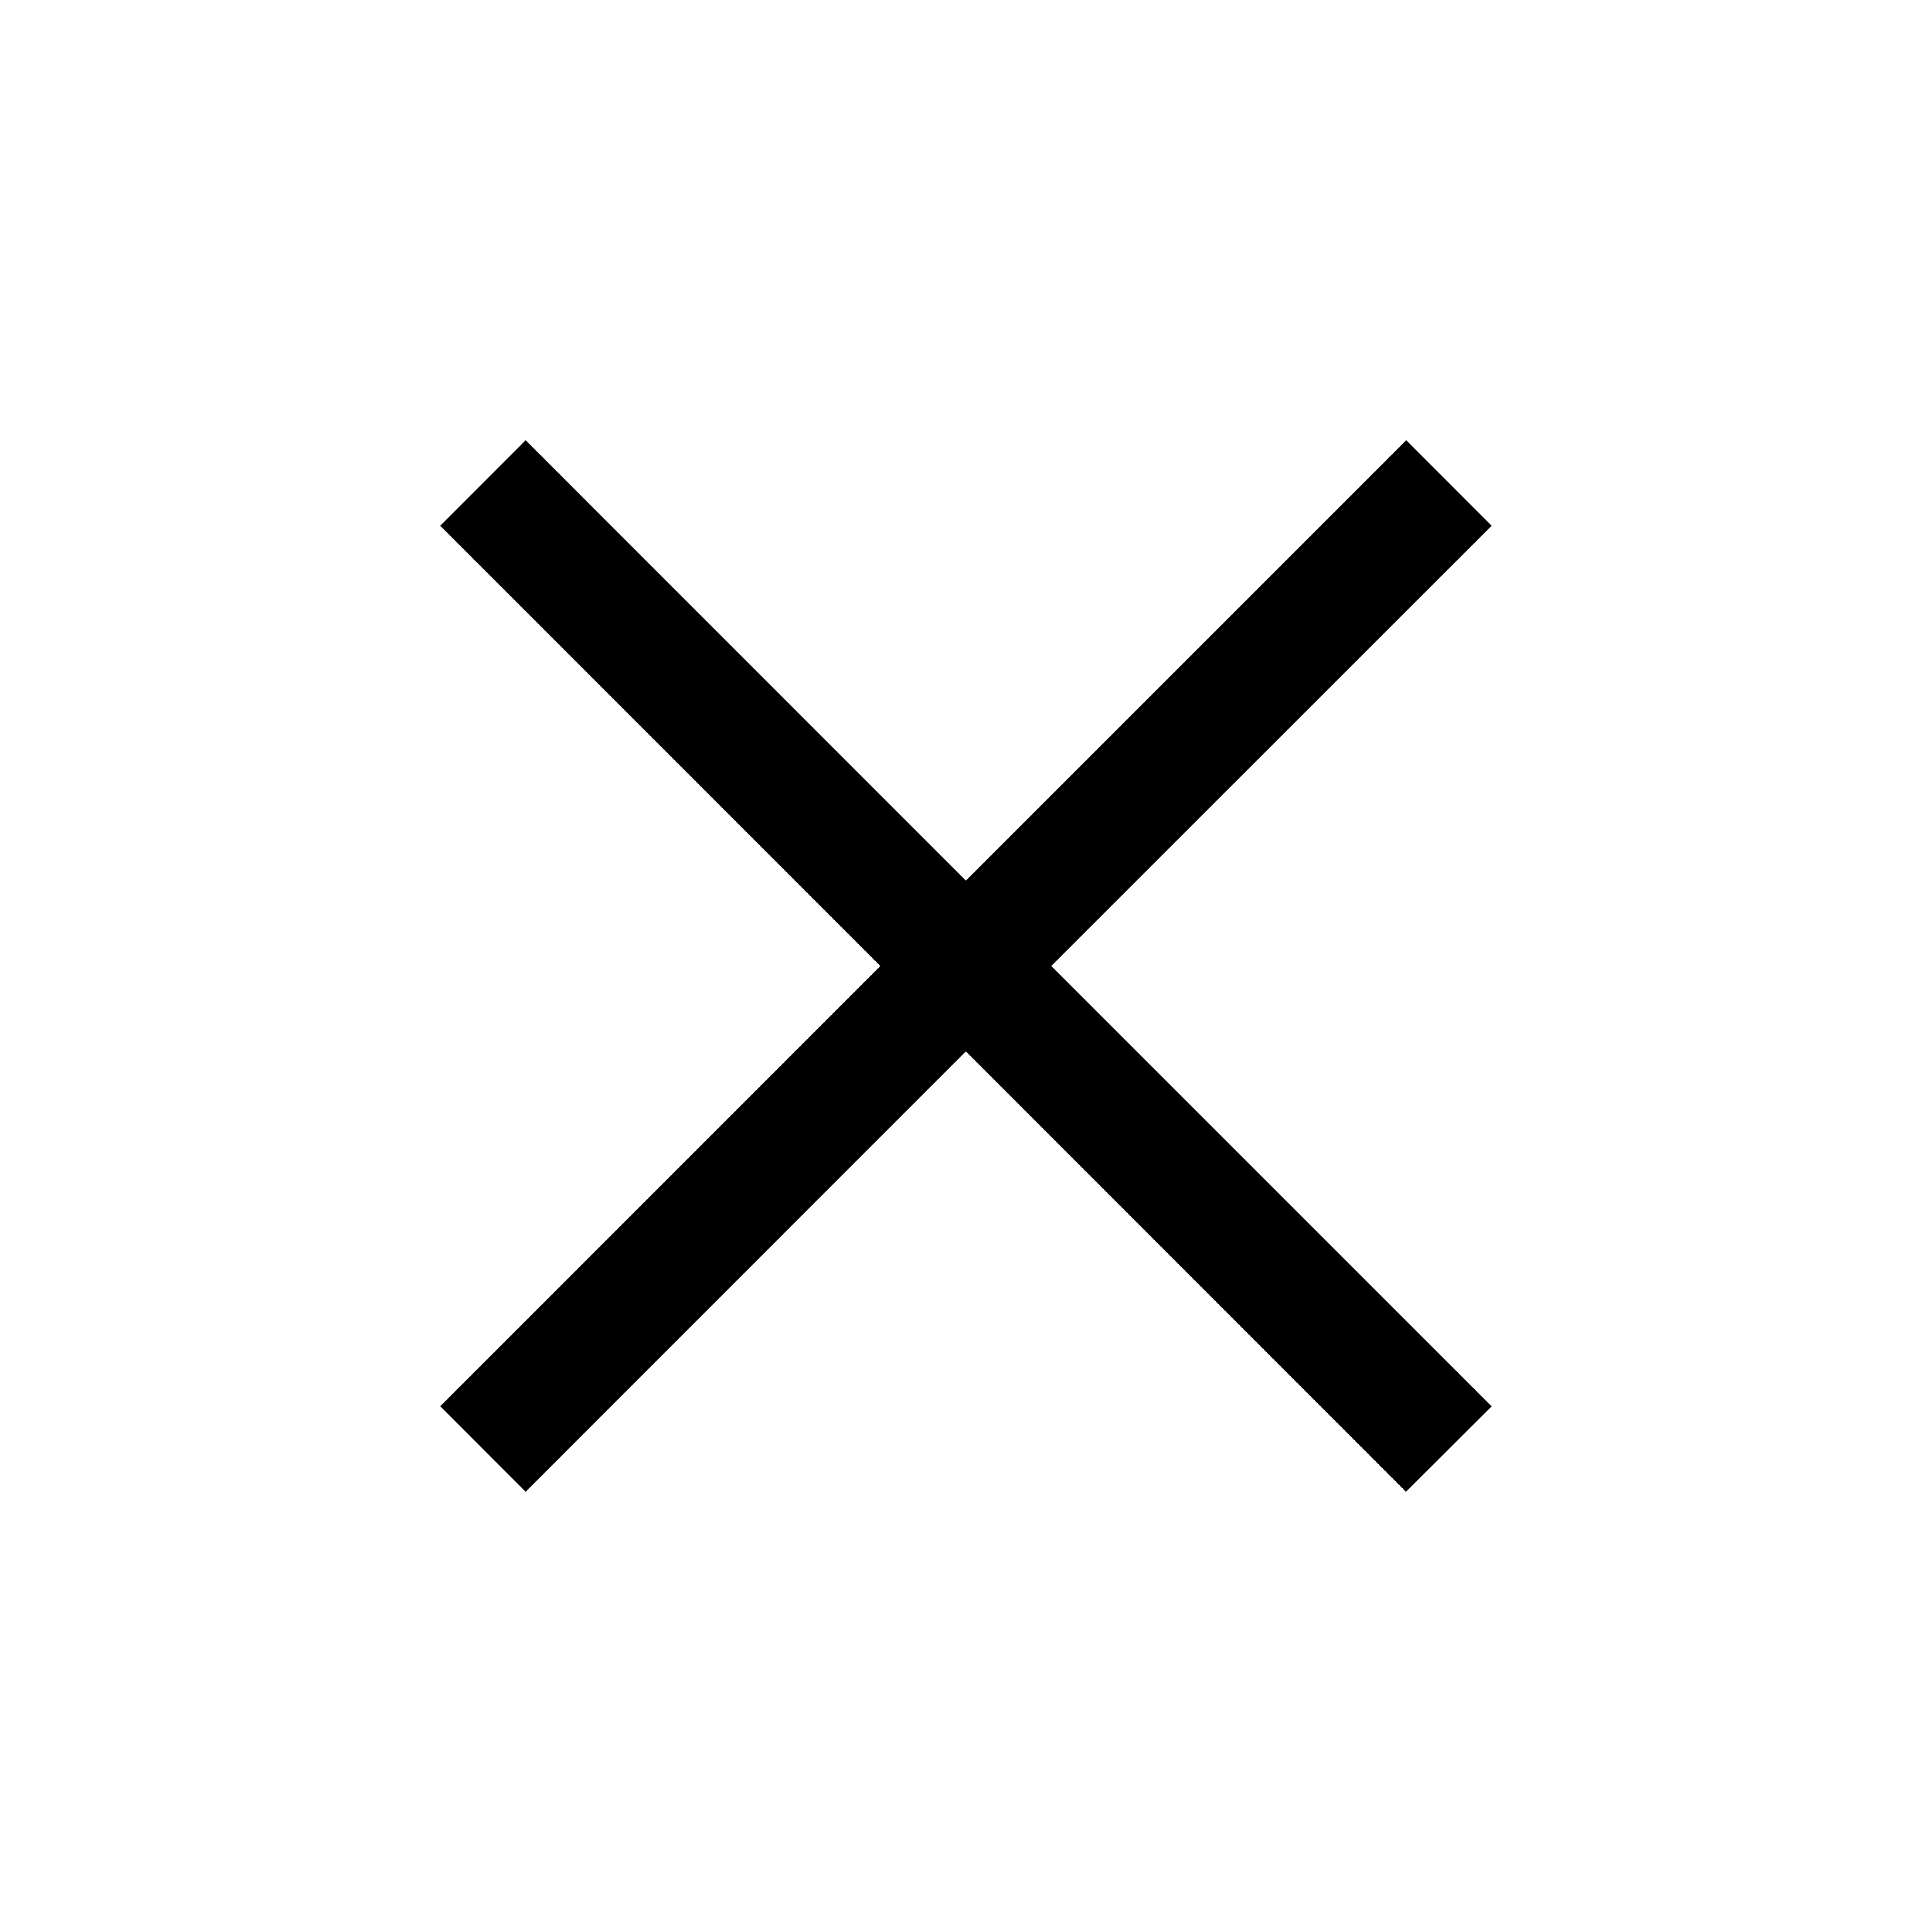 <svg width="18" height="18" viewBox="0 0 18 18" fill="none" xmlns="http://www.w3.org/2000/svg">
<path fill-rule="evenodd" clip-rule="evenodd" d="M8.999 9.795L13.1 13.898L13.897 13.103L9.794 9L13.897 4.898L13.102 4.102L8.999 8.205L4.897 4.102L4.102 4.898L8.203 9L4.102 13.102L4.897 13.898L8.999 9.795Z" fill="currentColor"/>
</svg>
